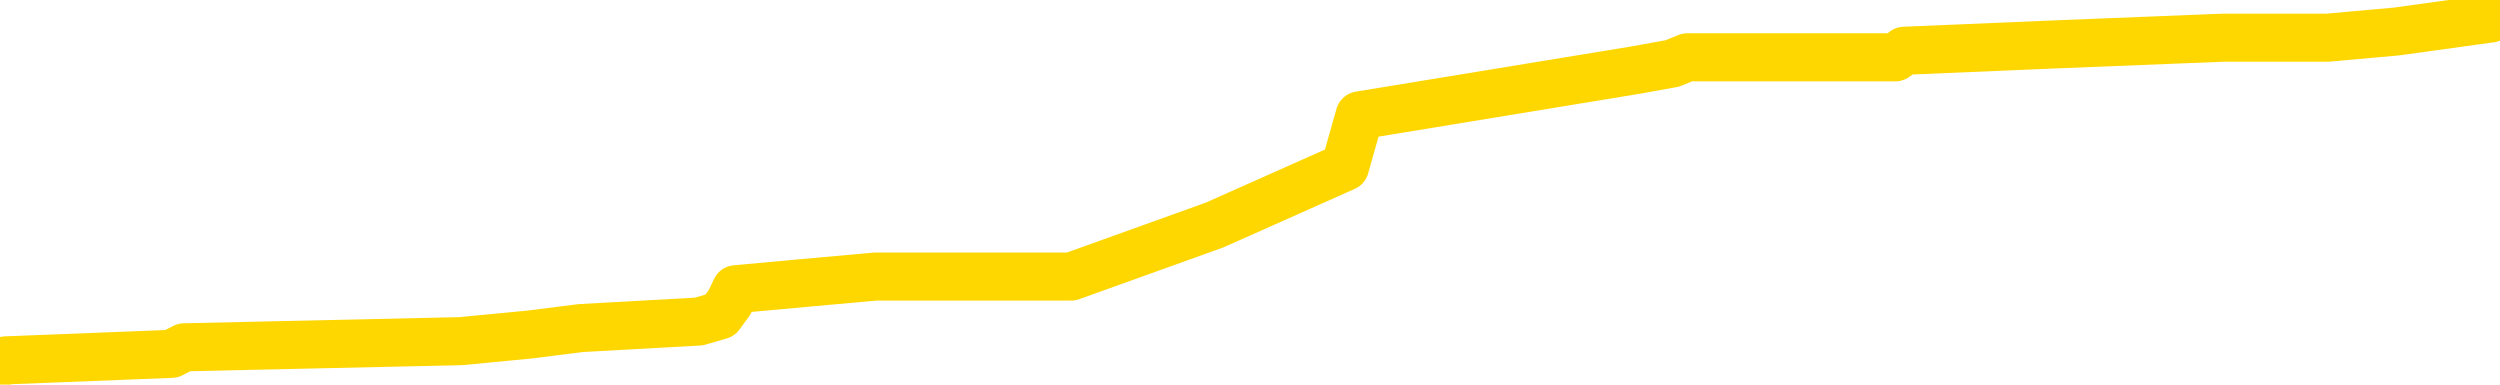 <svg xmlns="http://www.w3.org/2000/svg" version="1.1" viewBox="0 0 6500 1000">
	<path fill="none" stroke="gold" stroke-width="125" stroke-linecap="round" stroke-linejoin="round" d="M0 30776  L-509554 30776 L-509370 30759 L-508880 30726 L-508586 30709 L-508275 30675 L-508040 30659 L-507987 30625 L-507928 30591 L-507774 30575 L-507734 30541 L-507601 30524 L-507309 30508 L-506768 30508 L-506158 30491 L-506110 30491 L-505470 30474 L-505436 30474 L-504911 30474 L-504778 30457 L-504388 30424 L-504060 30390 L-503943 30357 L-503732 30323 L-503015 30323 L-502445 30306 L-502338 30306 L-502163 30290 L-501942 30256 L-501540 30239 L-501514 30206 L-500586 30172 L-500499 30139 L-500417 30105 L-500347 30071 L-500049 30055 L-499897 30021 L-498007 30038 L-497906 30038 L-497644 30038 L-497350 30055 L-497209 30021 L-496960 30021 L-496925 30004 L-496766 29988 L-496303 29954 L-496050 29937 L-495837 29904 L-495586 29887 L-495237 29870 L-494310 29837 L-494216 29803 L-493805 29786 L-492635 29753 L-491445 29736 L-491353 29702 L-491326 29669 L-491060 29635 L-490761 29602 L-490632 29568 L-490595 29535 L-489780 29535 L-489396 29551 L-488336 29568 L-488274 29568 L-488009 29904 L-487538 30222 L-487345 30541 L-487082 30860 L-486745 30843 L-486609 30826 L-486154 30809 L-485411 30793 L-485393 30776 L-485228 30742 L-485160 30742 L-484644 30726 L-483615 30726 L-483419 30709 L-482930 30692 L-482568 30675 L-482159 30675 L-481774 30692 L-480070 30692 L-479972 30692 L-479901 30692 L-479839 30692 L-479655 30675 L-479318 30675 L-478678 30659 L-478601 30642 L-478540 30642 L-478353 30625 L-478273 30625 L-478096 30608 L-478077 30591 L-477847 30591 L-477459 30575 L-476571 30575 L-476531 30558 L-476443 30541 L-476416 30508 L-475408 30491 L-475258 30457 L-475234 30440 L-475101 30424 L-475061 30407 L-473803 30390 L-473745 30390 L-473205 30373 L-473153 30373 L-473106 30373 L-472711 30357 L-472571 30340 L-472371 30323 L-472225 30323 L-472060 30323 L-471783 30340 L-471425 30340 L-470872 30323 L-470227 30306 L-469969 30273 L-469815 30256 L-469414 30239 L-469374 30222 L-469253 30206 L-469191 30222 L-469177 30222 L-469084 30222 L-468790 30206 L-468639 30139 L-468309 30105 L-468231 30071 L-468155 30055 L-467928 30004 L-467862 29971 L-467634 29937 L-467582 29904 L-467417 29887 L-466411 29870 L-466228 29853 L-465677 29837 L-465284 29803 L-464886 29786 L-464036 29753 L-463958 29736 L-463379 29719 L-462938 29719 L-462697 29702 L-462539 29702 L-462139 29669 L-462118 29669 L-461673 29652 L-461268 29635 L-461132 29602 L-460957 29568 L-460820 29535 L-460570 29501 L-459570 29484 L-459488 29468 L-459353 29451 L-459314 29434 L-458424 29417 L-458208 29401 L-457765 29384 L-457648 29367 L-457591 29350 L-456915 29350 L-456814 29333 L-456786 29333 L-455444 29317 L-455038 29300 L-454999 29283 L-454070 29266 L-453972 29250 L-453839 29233 L-453435 29216 L-453409 29199 L-453316 29182 L-453099 29166 L-452688 29132 L-451535 29099 L-451243 29065 L-451214 29032 L-450606 29015 L-450356 28981 L-450337 28964 L-449407 28948 L-449356 28914 L-449233 28897 L-449216 28864 L-449060 28847 L-448885 28813 L-448748 28797 L-448692 28780 L-448584 28763 L-448499 28746 L-448265 28730 L-448190 28713 L-447882 28696 L-447764 28679 L-447594 28663 L-447503 28646 L-447400 28646 L-447377 28629 L-447300 28629 L-447202 28595 L-446835 28579 L-446731 28562 L-446227 28545 L-445775 28528 L-445737 28512 L-445713 28495 L-445672 28478 L-445544 28461 L-445443 28444 L-445001 28428 L-444719 28411 L-444127 28394 L-443996 28377 L-443722 28344 L-443569 28327 L-443416 28310 L-443331 28277 L-443253 28260 L-443067 28243 L-443017 28243 L-442989 28226 L-442910 28210 L-442886 28193 L-442603 28159 L-441999 28126 L-441004 28109 L-440706 28092 L-439972 28075 L-439727 28059 L-439638 28042 L-439060 28025 L-438362 28008 L-437610 27992 L-437291 27975 L-436908 27941 L-436831 27925 L-436197 27908 L-436011 27891 L-435923 27891 L-435794 27891 L-435481 27874 L-435432 27857 L-435290 27841 L-435268 27824 L-434300 27807 L-433755 27790 L-433277 27790 L-433216 27790 L-432892 27790 L-432871 27774 L-432808 27774 L-432598 27757 L-432521 27740 L-432466 27723 L-432444 27706 L-432405 27690 L-432389 27673 L-431632 27656 L-431615 27639 L-430816 27623 L-430663 27606 L-429758 27589 L-429252 27572 L-429023 27539 L-428981 27539 L-428866 27522 L-428690 27505 L-427935 27522 L-427800 27505 L-427636 27488 L-427318 27472 L-427142 27438 L-426120 27405 L-426097 27371 L-425846 27354 L-425633 27321 L-424999 27304 L-424761 27270 L-424728 27237 L-424550 27203 L-424470 27170 L-424380 27153 L-424316 27119 L-423875 27086 L-423852 27069 L-423311 27052 L-423055 27036 L-422560 27019 L-421683 27002 L-421646 26985 L-421594 26968 L-421553 26952 L-421435 26935 L-421159 26918 L-420952 26885 L-420755 26851 L-420731 26818 L-420681 26784 L-420642 26767 L-420564 26750 L-419967 26717 L-419906 26700 L-419803 26683 L-419649 26667 L-419017 26650 L-418336 26633 L-418033 26599 L-417687 26583 L-417489 26566 L-417441 26532 L-417120 26516 L-416493 26499 L-416346 26482 L-416310 26465 L-416252 26449 L-416175 26415 L-415934 26415 L-415846 26398 L-415752 26381 L-415458 26365 L-415323 26348 L-415263 26331 L-415226 26298 L-414954 26298 L-413948 26281 L-413773 26264 L-413722 26264 L-413429 26247 L-413237 26214 L-412904 26197 L-412397 26180 L-411835 26147 L-411820 26113 L-411804 26096 L-411703 26063 L-411589 26029 L-411549 25996 L-411512 25979 L-411446 25979 L-411418 25962 L-411279 25979 L-410986 25979 L-410936 25979 L-410831 25979 L-410566 25962 L-410102 25945 L-409957 25945 L-409903 25912 L-409845 25895 L-409654 25878 L-409289 25861 L-409075 25861 L-408880 25861 L-408822 25861 L-408763 25828 L-408609 25811 L-408340 25794 L-407910 25878 L-407894 25878 L-407817 25861 L-407753 25845 L-407624 25727 L-407600 25711 L-407316 25694 L-407268 25677 L-407214 25660 L-406751 25643 L-406713 25643 L-406672 25627 L-406482 25610 L-406001 25593 L-405514 25576 L-405498 25560 L-405460 25543 L-405203 25526 L-405126 25492 L-404896 25476 L-404880 25442 L-404585 25409 L-404143 25392 L-403696 25375 L-403192 25358 L-403038 25341 L-402751 25325 L-402711 25291 L-402380 25274 L-402158 25258 L-401641 25224 L-401565 25207 L-401318 25174 L-401123 25140 L-401063 25123 L-400287 25107 L-400213 25107 L-399982 25090 L-399966 25090 L-399904 25073 L-399708 25056 L-399244 25056 L-399221 25040 L-399091 25040 L-397790 25040 L-397774 25040 L-397696 25023 L-397603 25023 L-397386 25023 L-397233 25006 L-397055 25023 L-397001 25040 L-396714 25056 L-396674 25056 L-396305 25056 L-395865 25056 L-395681 25056 L-395360 25040 L-395065 25040 L-394619 25006 L-394547 24989 L-394085 24956 L-393647 24939 L-393465 24922 L-392011 24889 L-391879 24872 L-391422 24838 L-391196 24822 L-390810 24788 L-390293 24754 L-389339 24721 L-388545 24687 L-387870 24671 L-387445 24637 L-387134 24620 L-386904 24570 L-386220 24520 L-386207 24469 L-385997 24402 L-385975 24385 L-385801 24352 L-384851 24335 L-384583 24302 L-383768 24285 L-383457 24251 L-383420 24234 L-383362 24201 L-382746 24184 L-382108 24151 L-380482 24134 L-379808 24117 L-379166 24117 L-379088 24117 L-379032 24117 L-378996 24117 L-378968 24100 L-378856 24067 L-378838 24050 L-378815 24033 L-378662 24016 L-378608 23983 L-378530 23966 L-378411 23949 L-378313 23933 L-378196 23916 L-377926 23882 L-377657 23865 L-377639 23832 L-377439 23815 L-377293 23782 L-377066 23765 L-376932 23748 L-376623 23731 L-376563 23715 L-376210 23681 L-375861 23664 L-375760 23647 L-375696 23614 L-375636 23597 L-375252 23564 L-374871 23547 L-374767 23530 L-374506 23513 L-374235 23480 L-374076 23463 L-374043 23446 L-373982 23429 L-373840 23413 L-373656 23396 L-373612 23379 L-373324 23379 L-373308 23362 L-373074 23362 L-373013 23346 L-372975 23346 L-372395 23329 L-372262 23312 L-372238 23245 L-372220 23127 L-372203 22993 L-372186 22859 L-372162 22725 L-372146 22624 L-372125 22507 L-372108 22389 L-372085 22322 L-372068 22255 L-372046 22205 L-372030 22171 L-371981 22121 L-371908 22071 L-371874 21987 L-371850 21920 L-371814 21853 L-371773 21786 L-371736 21752 L-371720 21685 L-371696 21635 L-371659 21601 L-371642 21551 L-371619 21517 L-371601 21484 L-371583 21450 L-371567 21417 L-371538 21366 L-371512 21316 L-371466 21299 L-371450 21266 L-371408 21249 L-371360 21215 L-371289 21182 L-371274 21148 L-371258 21115 L-371195 21098 L-371156 21081 L-371117 21064 L-370951 21048 L-370886 21031 L-370870 21014 L-370826 20981 L-370767 20964 L-370555 20947 L-370521 20930 L-370479 20913 L-370401 20897 L-369864 20880 L-369785 20863 L-369681 20830 L-369592 20813 L-369416 20796 L-369066 20779 L-368910 20762 L-368472 20746 L-368315 20729 L-368185 20712 L-367482 20679 L-367280 20662 L-366320 20628 L-365837 20612 L-365738 20612 L-365646 20595 L-365401 20578 L-365328 20561 L-364885 20528 L-364789 20511 L-364774 20494 L-364758 20477 L-364733 20461 L-364267 20444 L-364050 20427 L-363911 20410 L-363617 20393 L-363528 20377 L-363487 20360 L-363457 20343 L-363285 20326 L-363226 20310 L-363149 20293 L-363069 20276 L-362999 20276 L-362690 20259 L-362605 20243 L-362391 20226 L-362356 20209 L-361672 20192 L-361574 20175 L-361368 20159 L-361322 20142 L-361043 20125 L-360981 20108 L-360964 20075 L-360886 20058 L-360578 20024 L-360554 20008 L-360500 19974 L-360477 19957 L-360355 19941 L-360219 19907 L-359975 19890 L-359849 19890 L-359202 19874 L-359186 19874 L-359162 19874 L-358981 19840 L-358905 19823 L-358813 19806 L-358386 19790 L-357970 19773 L-357577 19739 L-357498 19723 L-357479 19706 L-357116 19689 L-356879 19672 L-356651 19655 L-356338 19639 L-356260 19622 L-356179 19588 L-356001 19555 L-355986 19538 L-355720 19505 L-355640 19488 L-355410 19471 L-355184 19454 L-354868 19454 L-354693 19437 L-354332 19437 L-353940 19421 L-353871 19387 L-353807 19370 L-353667 19337 L-353615 19320 L-353513 19286 L-353012 19270 L-352814 19253 L-352568 19236 L-352382 19219 L-352083 19203 L-352006 19186 L-351840 19152 L-350956 19136 L-350927 19102 L-350804 19068 L-350226 19052 L-350148 19035 L-349434 19035 L-349122 19035 L-348909 19035 L-348892 19035 L-348506 19035 L-347981 19001 L-347535 18985 L-347205 18968 L-347052 18951 L-346727 18951 L-346548 18934 L-346467 18934 L-346260 18901 L-346085 18884 L-345156 18867 L-344267 18850 L-344228 18834 L-344000 18834 L-343620 18817 L-342833 18800 L-342599 18783 L-342523 18767 L-342165 18750 L-341593 18716 L-341326 18699 L-340940 18683 L-340836 18683 L-340666 18683 L-340048 18683 L-339837 18683 L-339529 18683 L-339476 18666 L-339348 18649 L-339295 18632 L-339176 18616 L-338840 18582 L-337880 18565 L-337749 18532 L-337547 18515 L-336916 18498 L-336605 18481 L-336191 18465 L-336163 18448 L-336018 18431 L-335598 18414 L-334265 18414 L-334218 18398 L-334090 18364 L-334073 18347 L-333495 18314 L-333290 18297 L-333260 18280 L-333219 18263 L-333162 18247 L-333124 18230 L-333046 18213 L-332903 18196 L-332449 18179 L-332330 18163 L-332045 18146 L-331672 18129 L-331576 18112 L-331249 18096 L-330895 18079 L-330725 18062 L-330678 18045 L-330569 18029 L-330480 18012 L-330452 17995 L-330375 17961 L-330072 17945 L-330038 17911 L-329966 17894 L-329599 17878 L-329263 17861 L-329182 17861 L-328962 17844 L-328791 17827 L-328763 17810 L-328266 17794 L-327717 17760 L-326836 17743 L-326738 17710 L-326661 17693 L-326387 17676 L-326139 17643 L-326065 17626 L-326004 17592 L-325885 17576 L-325842 17559 L-325732 17542 L-325656 17509 L-324955 17492 L-324710 17475 L-324670 17458 L-324513 17441 L-323914 17441 L-323687 17441 L-323595 17441 L-323120 17441 L-322523 17408 L-322003 17391 L-321982 17374 L-321837 17358 L-321517 17358 L-320975 17358 L-320743 17358 L-320572 17358 L-320086 17341 L-319858 17324 L-319773 17307 L-319427 17291 L-319101 17291 L-318578 17274 L-318251 17257 L-317650 17240 L-317453 17207 L-317401 17190 L-317360 17173 L-317079 17156 L-316394 17123 L-316084 17106 L-316059 17072 L-315868 17056 L-315645 17039 L-315559 17022 L-314896 16989 L-314871 16972 L-314650 16938 L-314320 16922 L-313968 16888 L-313763 16871 L-313530 16838 L-313272 16821 L-313083 16787 L-313036 16771 L-312809 16754 L-312774 16737 L-312618 16720 L-312403 16703 L-312230 16687 L-312139 16670 L-311861 16653 L-311618 16636 L-311302 16620 L-310876 16620 L-310839 16620 L-310355 16620 L-310122 16620 L-309910 16603 L-309684 16586 L-309134 16586 L-308887 16569 L-308053 16569 L-307997 16553 L-307975 16536 L-307818 16519 L-307356 16502 L-307315 16485 L-306975 16452 L-306842 16435 L-306619 16418 L-306047 16402 L-305575 16385 L-305381 16368 L-305188 16351 L-304998 16334 L-304897 16318 L-304528 16301 L-304482 16284 L-304401 16267 L-303107 16251 L-303059 16234 L-302790 16234 L-302645 16234 L-302094 16234 L-301978 16217 L-301896 16200 L-301537 16183 L-301313 16167 L-301032 16150 L-300703 16116 L-300195 16100 L-300082 16083 L-300003 16066 L-299839 16049 L-299545 16049 L-299076 16049 L-298879 16066 L-298829 16066 L-298179 16049 L-298057 16033 L-297603 16033 L-297567 16016 L-297099 15999 L-296988 15982 L-296972 15965 L-296756 15965 L-296575 15949 L-296043 15949 L-295014 15949 L-294814 15932 L-294356 15915 L-293408 15882 L-293309 15865 L-292955 15831 L-292895 15814 L-292880 15798 L-292845 15781 L-292475 15764 L-292355 15747 L-292113 15731 L-291950 15714 L-291762 15697 L-291641 15680 L-290571 15647 L-289713 15630 L-289500 15596 L-289403 15580 L-289229 15546 L-288896 15529 L-288824 15513 L-288766 15496 L-288591 15496 L-288202 15479 L-287967 15462 L-287856 15445 L-287738 15429 L-286758 15412 L-286732 15395 L-286138 15362 L-286105 15362 L-285957 15345 L-285672 15328 L-284761 15328 L-283814 15328 L-283661 15311 L-283559 15311 L-283427 15295 L-283284 15278 L-283258 15261 L-283144 15244 L-282925 15227 L-282244 15211 L-282114 15194 L-281811 15177 L-281571 15144 L-281239 15127 L-280600 15110 L-280257 15076 L-280196 15060 L-280040 15060 L-279118 15060 L-278648 15060 L-278604 15060 L-278592 15043 L-278550 15026 L-278528 15009 L-278501 14993 L-278358 14976 L-277935 14959 L-277600 14959 L-277409 14942 L-276980 14942 L-276792 14926 L-276403 14892 L-275869 14875 L-275496 14858 L-275475 14858 L-275225 14842 L-275107 14825 L-275031 14808 L-274895 14791 L-274855 14775 L-274776 14758 L-274381 14741 L-273885 14724 L-273773 14691 L-273600 14674 L-273292 14657 L-272845 14640 L-272522 14624 L-272379 14590 L-271952 14557 L-271799 14523 L-271744 14489 L-270930 14473 L-270910 14456 L-270538 14439 L-270481 14439 L-269352 14422 L-269284 14422 L-268726 14406 L-268531 14389 L-268395 14372 L-268162 14355 L-267815 14338 L-267780 14305 L-267745 14288 L-267677 14255 L-267328 14238 L-267156 14221 L-266671 14204 L-266654 14188 L-266329 14171 L-266172 14154 L-265031 14120 L-265006 14104 L-264814 14070 L-264621 14053 L-264371 14037 L-264353 14020 L-263333 14003 L-263036 13986 L-262960 13969 L-262824 13936 L-262648 13919 L-262071 13886 L-261856 13869 L-261792 13852 L-261661 13835 L-261625 13802 L-261101 13785 L-260963 20393 L-260949 20393 L-260926 20393 L-260906 20393 L-260679 13768 L-259903 13768 L-259861 13768 L-259494 13768 L-259415 13751 L-259363 13735 L-258690 13718 L-257947 13701 L-257523 13701 L-257075 13684 L-256013 13668 L-255702 13634 L-255292 13634 L-255220 13617 L-254695 13617 L-254601 13617 L-254583 13617 L-254138 13600 L-253953 13567 L-253173 13533 L-252500 13517 L-252088 13466 L-251856 13433 L-251716 13416 L-251634 13382 L-251614 13366 L-251538 13366 L-251409 13349 L-251093 13366 L-250868 13366 L-250543 13349 L-250481 13349 L-250111 13349 L-250078 13349 L-249869 13349 L-249202 13349 L-249124 13349 L-248966 13315 L-248856 13315 L-248529 13299 L-248374 13282 L-248034 13282 L-247977 13248 L-247638 13215 L-247435 13198 L-247382 13164 L-246005 13148 L-245876 13131 L-245442 13114 L-245122 13097 L-244294 13064 L-244171 13047 L-243440 13013 L-243284 12980 L-243243 12963 L-243190 12946 L-243166 12930 L-243052 12913 L-242756 12896 L-242466 12879 L-242412 12862 L-242291 12846 L-242261 12829 L-242161 12812 L-241717 12812 L-241566 12795 L-240730 12795 L-240188 12779 L-239853 12779 L-239838 12762 L-239762 12745 L-239646 12728 L-239451 12712 L-239187 12695 L-238353 12678 L-238256 12661 L-237735 12644 L-237693 12628 L-237594 12611 L-236766 12611 L-236631 12594 L-236292 12594 L-235738 12577 L-235358 12561 L-235195 12544 L-234885 12527 L-234073 12510 L-233766 12493 L-233498 12493 L-233176 12493 L-232856 12510 L-232580 12510 L-231751 12477 L-231656 12460 L-231564 12410 L-231459 12359 L-231073 12309 L-230593 12275 L-230576 12259 L-230457 12242 L-230090 12208 L-229995 12192 L-229161 12158 L-229084 12141 L-228784 12124 L-228694 12108 L-228286 12074 L-228176 12041 L-227477 12024 L-227004 12007 L-226944 11990 L-226725 11957 L-226451 11940 L-226338 11923 L-225311 11906 L-224924 11890 L-224904 11873 L-224571 11856 L-224327 11839 L-223893 11823 L-223783 11806 L-223666 11789 L-223214 11755 L-222623 11739 L-222287 11722 L-220394 11705 L-220280 11672 L-220069 11655 L-218750 11638 L-218644 7864 L-218578 4141 L-218542 702 L-218480 702 L-217980 4442 L-217305 8133 L-217283 11537 L-217013 11504 L-216045 11504 L-215356 11487 L-215194 11470 L-214653 11454 L-214563 11437 L-213544 11420 L-212596 11386 L-212230 11403 L-212128 11420 L-211539 11420 L-211480 11420 L-211379 11403 L-210939 11370 L-210832 11353 L-210390 11336 L-209390 11286 L-209134 11235 L-209031 11185 L-208901 11152 L-208534 11118 L-207953 11085 L-207922 11068 L-207607 11051 L-205624 11034 L-205508 11017 L-205440 11017 L-205082 11001 L-203463 10984 L-203286 10984 L-203141 10984 L-202319 11001 L-202266 11017 L-202211 11017 L-201777 11017 L-200797 11034 L-200723 11034 L-199638 11017 L-199425 11017 L-198709 10984 L-198321 10967 L-198102 10934 L-197782 10900 L-197289 10866 L-197161 10850 L-196932 10816 L-196700 10783 L-196641 10766 L-196351 10749 L-196079 10716 L-195049 10699 L-193384 10682 L-192965 10665 L-192828 10648 L-192671 10648 L-192366 10632 L-192138 10598 L-191980 10581 L-191820 10548 L-191651 10514 L-191604 10497 L-191550 10481 L-191529 10481 L-191143 10464 L-190893 10464 L-190622 10464 L-190462 10464 L-190372 10464 L-188713 10464 L-188548 10481 L-188168 10464 L-187708 10464 L-187099 10430 L-186005 10414 L-185574 10397 L-185543 10380 L-185481 10363 L-185463 10347 L-183759 10330 L-183717 10313 L-183251 10296 L-183064 10279 L-183032 10246 L-182437 10229 L-182387 10212 L-182064 10196 L-182014 10179 L-181803 10162 L-181785 10145 L-181519 10112 L-181466 10095 L-180997 10078 L-180487 10045 L-180408 10045 L-180114 10028 L-180097 10011 L-180059 9994 L-179988 9978 L-179830 9961 L-178884 9961 L-178828 9961 L-178307 9961 L-178115 9944 L-178014 9944 L-177788 9927 L-177278 9927 L-176890 10380 L-176820 10380 L-176472 10363 L-176115 10347 L-174986 9860 L-174935 9827 L-174709 9810 L-174675 9793 L-174550 9759 L-174451 9759 L-174186 9759 L-173446 9776 L-172868 9776 L-172574 9776 L-171868 9776 L-171690 9759 L-171666 9759 L-171030 9743 L-170719 9726 L-170323 9726 L-170293 9709 L-170272 9692 L-170118 9676 L-169433 9676 L-169417 9676 L-169077 9676 L-168804 9659 L-168767 9642 L-168711 9609 L-168689 9592 L-168617 9575 L-168285 9558 L-168179 9541 L-168150 9508 L-167952 9491 L-167799 9474 L-166931 9458 L-166369 9424 L-166353 9424 L-166251 9407 L-166149 9424 L-166003 9424 L-165924 9424 L-165887 9407 L-165831 9390 L-165758 9374 L-165613 9357 L-165131 9357 L-164727 9340 L-163860 9357 L-163840 9357 L-163583 9357 L-163506 9357 L-163477 9340 L-163466 9307 L-163449 9290 L-163156 9273 L-163117 9256 L-163045 9240 L-162971 9223 L-162766 9206 L-162606 9156 L-162305 9105 L-162228 9038 L-162211 8988 L-161994 8954 L-161763 8954 L-161653 8971 L-161283 8988 L-161125 8988 L-160894 8988 L-160725 8988 L-160580 8971 L-160448 8954 L-159172 8921 L-158769 8887 L-158708 8871 L-158591 8837 L-158166 8820 L-158151 8787 L-158089 8770 L-157815 8736 L-157703 8720 L-157421 8686 L-157143 8669 L-156718 8636 L-156696 8619 L-156618 8602 L-156492 8585 L-155906 8569 L-155514 8552 L-155179 8535 L-154590 8518 L-154487 8518 L-154317 8502 L-154181 8502 L-153353 8485 L-152168 8468 L-152132 8451 L-152076 8451 L-151856 8434 L-151651 8434 L-151496 8434 L-151239 8418 L-151163 8401 L-150620 8384 L-150584 8367 L-150335 8351 L-149947 8334 L-149122 8317 L-148764 8300 L-148453 8300 L-148195 8283 L-147972 8267 L-147565 8250 L-147449 8233 L-147265 8216 L-147212 8216 L-147024 8200 L-146853 8183 L-146824 8166 L-146544 8149 L-146233 8133 L-146095 8116 L-145786 8099 L-145592 8099 L-145576 8082 L-144857 8082 L-144723 8049 L-144426 8032 L-144335 8015 L-143735 8015 L-143696 7998 L-143618 7982 L-142997 7965 L-142846 7931 L-142805 7914 L-142495 7898 L-142303 7881 L-142110 7847 L-142054 7814 L-141746 7797 L-141693 7780 L-141639 7797 L-141613 7797 L-141488 7797 L-140677 7780 L-140601 7764 L-140060 7747 L-139792 7730 L-139132 7713 L-138225 7696 L-137983 7680 L-137451 7663 L-137234 7646 L-136126 7663 L-136076 7663 L-135301 7663 L-134753 7646 L-134642 7629 L-134489 7596 L-134434 7579 L-134268 7562 L-133891 7545 L-133443 7529 L-133389 7512 L-133234 7495 L-132554 7478 L-132334 7462 L-131816 7445 L-130967 7411 L-130951 7395 L-129160 7378 L-128606 7361 L-128489 7344 L-127483 7327 L-127446 7311 L-127214 7311 L-127121 7311 L-127081 7311 L-126749 7294 L-126397 7277 L-126132 7244 L-125845 7227 L-125535 7193 L-125281 7160 L-125187 7143 L-124697 7126 L-124490 7109 L-123924 7093 L-123810 7109 L-123458 7093 L-123407 7093 L-123367 7093 L-122763 7059 L-122030 7025 L-121448 6992 L-121213 6958 L-120672 6908 L-120520 6875 L-120018 6858 L-119809 6824 L-119786 6824 L-119727 6807 L-118764 6807 L-118587 6791 L-118145 6774 L-118120 6740 L-117965 6724 L-117884 6724 L-117733 6740 L-117087 6740 L-117037 6724 L-115917 6707 L-114933 6690 L-114871 6673 L-114151 6656 L-113286 6640 L-112907 6623 L-112688 6623 L-111929 6606 L-111877 6589 L-111567 6556 L-110716 6556 L-110523 6539 L-110346 6522 L-110122 6522 L-109995 6506 L-109803 6506 L-109570 6489 L-109401 6506 L-109114 6489 L-108835 6489 L-108752 6472 L-108581 6455 L-108565 6422 L-108411 6405 L-108372 6388 L-107596 6371 L-107520 6371 L-107288 6338 L-106861 6321 L-106515 6304 L-105932 6287 L-105663 6287 L-105404 6287 L-105275 6254 L-105259 6237 L-105145 6220 L-105121 6204 L-104887 6187 L-104851 6170 L-103535 6170 L-103479 6153 L-102800 6120 L-102228 6120 L-102102 6120 L-101949 6120 L-101872 6120 L-101560 6086 L-101287 6069 L-101198 6036 L-101096 6036 L-100168 6019 L-100092 6019 L-99728 6019 L-99704 6002 L-99667 5986 L-98892 5952 L-98800 5935 L-98660 5918 L-98258 5902 L-97996 5902 L-97753 5918 L-97539 5902 L-97458 5902 L-97382 5902 L-97305 5902 L-97119 5918 L-97052 5918 L-96803 5918 L-96748 5902 L-96610 5885 L-96530 5851 L-96417 5835 L-96194 5818 L-96030 5801 L-95989 5784 L-95819 5768 L-95448 5751 L-95434 5734 L-95318 5717 L-94596 5700 L-94560 5684 L-94427 5684 L-94080 5667 L-93668 5667 L-93632 5667 L-93554 5650 L-93515 5633 L-93151 5617 L-92947 5600 L-92932 5583 L-92586 5566 L-92238 5566 L-91912 5566 L-91810 5549 L-91657 5549 L-91463 5533 L-91231 5533 L-91139 5533 L-90983 5533 L-90906 5533 L-90865 5516 L-90752 5499 L-90729 5482 L-90478 5482 L-90339 5449 L-89761 5399 L-88933 5365 L-88445 5331 L-88324 5315 L-88285 5298 L-88273 5281 L-88121 5248 L-88020 5214 L-87787 5197 L-87396 5164 L-87092 5147 L-87076 5130 L-86906 5113 L-86667 5080 L-86071 5080 L-85467 5063 L-85427 5063 L-85387 5063 L-85234 5046 L-85180 5030 L-85118 5013 L-85050 4996 L-84995 4962 L-84970 4946 L-84923 4929 L-84829 4895 L-84692 4879 L-84538 4862 L-84406 4845 L-84365 4845 L-84330 4828 L-84268 4811 L-83994 4778 L-83680 4761 L-83639 4728 L-83554 4711 L-83377 4694 L-83139 4677 L-82782 4661 L-82752 4644 L-82183 4627 L-82060 4610 L-81824 4593 L-81801 4593 L-81520 4577 L-81234 4577 L-80979 4577 L-80407 4560 L-80110 4543 L-80034 4526 L-79335 4510 L-79257 4493 L-79222 4476 L-79196 4459 L-79144 4426 L-78951 4409 L-78810 4375 L-78774 4359 L-78734 4342 L-78139 4325 L-77906 4308 L-77623 4426 L-77568 4526 L-77495 4644 L-77416 4744 L-77180 4711 L-76936 4694 L-76801 4677 L-76694 4661 L-76615 4644 L-76228 4610 L-76101 4593 L-75948 4577 L-75910 4560 L-75764 4543 L-75543 4526 L-75369 4510 L-75300 4493 L-74479 4459 L-74462 4459 L-74168 4442 L-73380 4426 L-73070 4426 L-72924 4409 L-72696 4392 L-72495 4359 L-71558 4342 L-71521 4325 L-71499 4308 L-71458 4275 L-71189 4258 L-70593 4241 L-70529 4224 L-70494 4208 L-70477 4191 L-69782 4191 L-69580 4191 L-69548 4191 L-69215 4191 L-69107 4174 L-68483 4141 L-67978 4124 L-67941 4090 L-67499 4090 L-67403 4073 L-67244 4073 L-66931 4073 L-66918 4073 L-66478 4090 L-65996 4107 L-65867 4107 L-65547 4107 L-65479 4090 L-65175 4090 L-64999 4073 L-64805 4057 L-64562 4023 L-64365 3990 L-64339 3956 L-63761 3939 L-63691 3923 L-63281 3906 L-63227 3889 L-63181 3872 L-62817 3855 L-62671 3839 L-62465 3822 L-62369 3822 L-62214 3805 L-62152 3788 L-62005 3755 L-61904 3738 L-61347 3738 L-61325 3772 L-61153 3788 L-60611 3805 L-60550 3805 L-60496 3772 L-60468 3738 L-60396 3721 L-60380 3688 L-60317 3671 L-60280 3637 L-60125 3621 L-59800 3604 L-59234 3587 L-59219 3570 L-59157 3537 L-59056 3503 L-59009 3503 L-58767 3486 L-58345 3486 L-58190 3486 L-56448 3453 L-55907 3436 L-54963 3419 L-54554 3403 L-54013 3369 L-53816 3352 L-53648 3335 L-53352 3319 L-53237 3302 L-53222 3302 L-53067 3285 L-52927 3268 L-52851 3235 L-52719 3235 L-52371 3235 L-52000 3252 L-51402 3252 L-51227 3252 L-51070 3235 L-50802 3218 L-50650 3218 L-50359 3268 L-50335 3302 L-50252 3335 L-50025 3369 L-49325 3352 L-49198 3335 L-48767 3319 L-48673 3302 L-47468 3302 L-47419 3285 L-47126 3285 L-46722 3268 L-46446 3235 L-46427 3218 L-46309 3201 L-46233 3185 L-46052 3168 L-45572 3151 L-45120 3117 L-44710 3101 L-44680 3084 L-44261 3067 L-44147 3067 L-44029 3067 L-44014 3067 L-43820 3050 L-43798 3017 L-43566 3000 L-43123 2983 L-42803 2950 L-42338 2950 L-42173 2933 L-42018 2916 L-41862 2916 L-41409 2916 L-41090 2916 L-41035 2933 L-40664 2933 L-40626 2950 L-40300 2950 L-40183 2933 L-40084 2916 L-39758 2883 L-39371 2866 L-39110 2849 L-38752 2816 L-38496 2799 L-36325 2782 L-36276 2765 L-36254 2748 L-35842 2748 L-35780 2748 L-35710 2765 L-35479 2765 L-35169 2748 L-34865 2715 L-34821 2698 L-34513 2681 L-34380 2665 L-34164 2648 L-33452 2631 L-33296 2631 L-33158 2614 L-33009 2614 L-32988 2614 L-32794 2597 L-32769 2581 L-32677 2564 L-32656 2547 L-32639 2530 L-32539 2514 L-31610 2497 L-31152 2497 L-30060 2463 L-29638 2463 L-29234 2446 L-29195 2430 L-28942 2413 L-28167 2379 L-28151 2363 L-28127 2346 L-27934 2329 L-27197 2312 L-26928 2296 L-26888 2279 L-26489 2245 L-26464 2228 L-25674 2212 L-24994 2195 L-23623 2178 L-23353 2161 L-23305 2145 L-22767 2111 L-22734 2094 L-22632 2061 L-22309 2044 L-22229 2027 L-21960 2027 L-21048 2010 L-20909 2010 L-20660 1977 L-20115 1977 L-19693 1960 L-19500 1943 L-19484 1943 L-19346 1910 L-19252 1893 L-19125 1876 L-18865 1859 L-18840 1826 L-18749 1809 L-18439 1792 L-18379 1776 L-18262 1776 L-17912 1776 L-17101 1776 L-16870 1742 L-16041 1742 L-15809 1708 L-15592 1692 L-15074 1692 L-14436 1675 L-14019 1658 L-13697 1641 L-13216 1625 L-12791 1625 L-12730 1608 L-12381 1608 L-12340 1591 L-12327 1574 L-12227 1541 L-12182 1541 L-11696 1524 L-10895 1524 L-10561 1524 L-9479 1507 L-8999 1490 L-8976 1474 L-8836 1457 L-8281 1440 L-7584 1423 L-7275 1407 L-7053 1390 L-6948 1373 L-6846 1339 L-6175 1323 L-6081 1306 L-6059 1306 L-5981 1289 L-5803 1289 L-5631 1289 L-5451 1272 L-5437 1256 L-5361 1239 L-5197 1222 L-4682 1205 L-4666 1189 L-4526 1189 L-4163 1172 L-4139 1172 L-4008 1155 L-3984 1138 L-3621 1121 L-3096 1088 L-3002 1071 L-2786 1038 L-2693 1021 L-2668 1004 L-2204 987 L-2127 987 L-1725 970 L-1275 970 L-23 954 L15 937 L446 920 L479 903 L1198 887 L1375 870 L1510 853 L1817 836 L1872 820 L1897 786 L1913 752 L2088 736 L2277 719 L2785 719 L3158 585 L3497 434 L3535 300 L4254 182 L4348 165 L4387 149 L4928 149 L4951 132 L5354 115 L5780 98 L6051 98 L6230 82 L6476 48 L6500 31" />
</svg>
